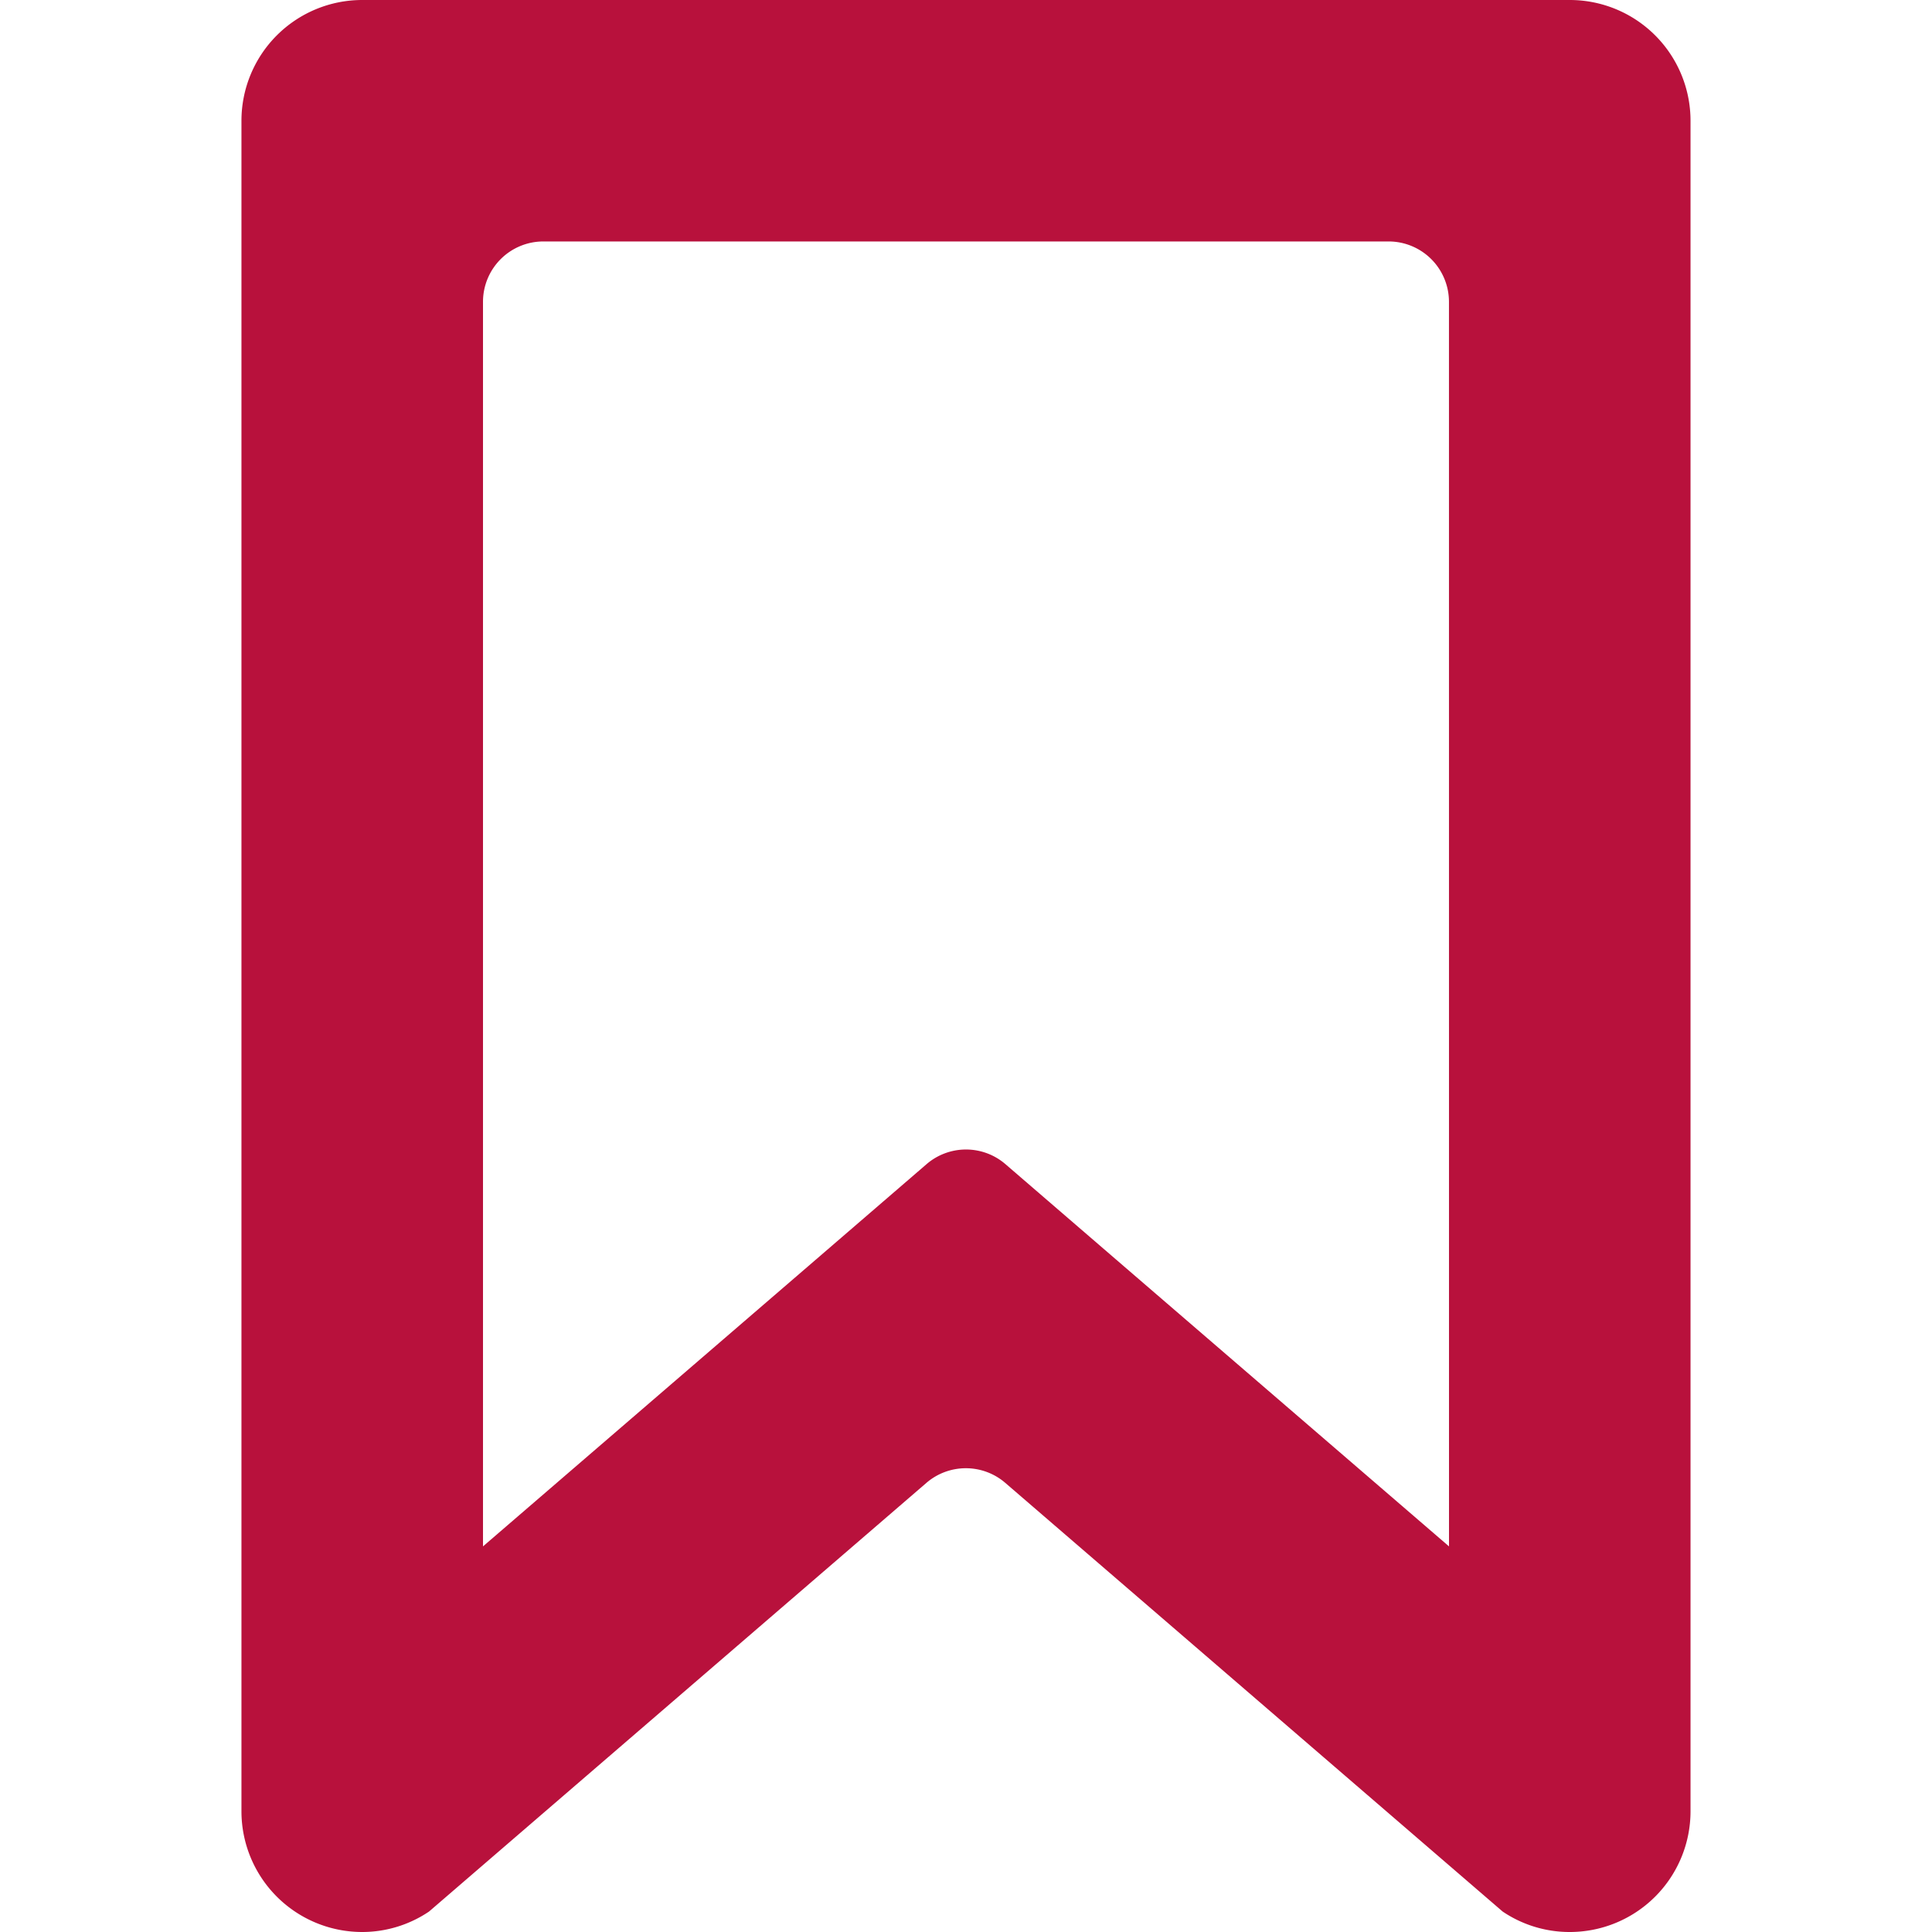 <svg xmlns="http://www.w3.org/2000/svg" xmlns:xlink="http://www.w3.org/1999/xlink" width="212.04" height="212.04" viewBox="0 0 212.04 212.04">
  <defs>
    <clipPath id="clip-path">
      <rect id="Rectangle_1" data-name="Rectangle 1" width="212.04" height="212.04" fill="#B8113C"/>
    </clipPath>
  </defs>
  <g id="bookmark-outline" clip-path="url(#clip-path)">
    <path id="Path_1" data-name="Path 1" d="M172.282,0H39.757A13.252,13.252,0,0,0,26.5,13.252V198.787A13.251,13.251,0,0,0,39.8,212.04a13.115,13.115,0,0,0,7.289-2.246l54.587-47.047a6.629,6.629,0,0,1,8.654,0l54.587,47.047a13.114,13.114,0,0,0,7.289,2.246,13.252,13.252,0,0,0,13.332-13.253V13.252A13.253,13.253,0,0,0,172.283,0ZM159.03,169.718l-35.709-30.766-12.974-11.185a6.629,6.629,0,0,0-8.654,0L88.719,138.952,53.01,169.718V33.131A6.626,6.626,0,0,1,59.636,26.5H152.4a6.627,6.627,0,0,1,6.626,6.625Z" fill="#B8113C"/>
  </g>
</svg>
